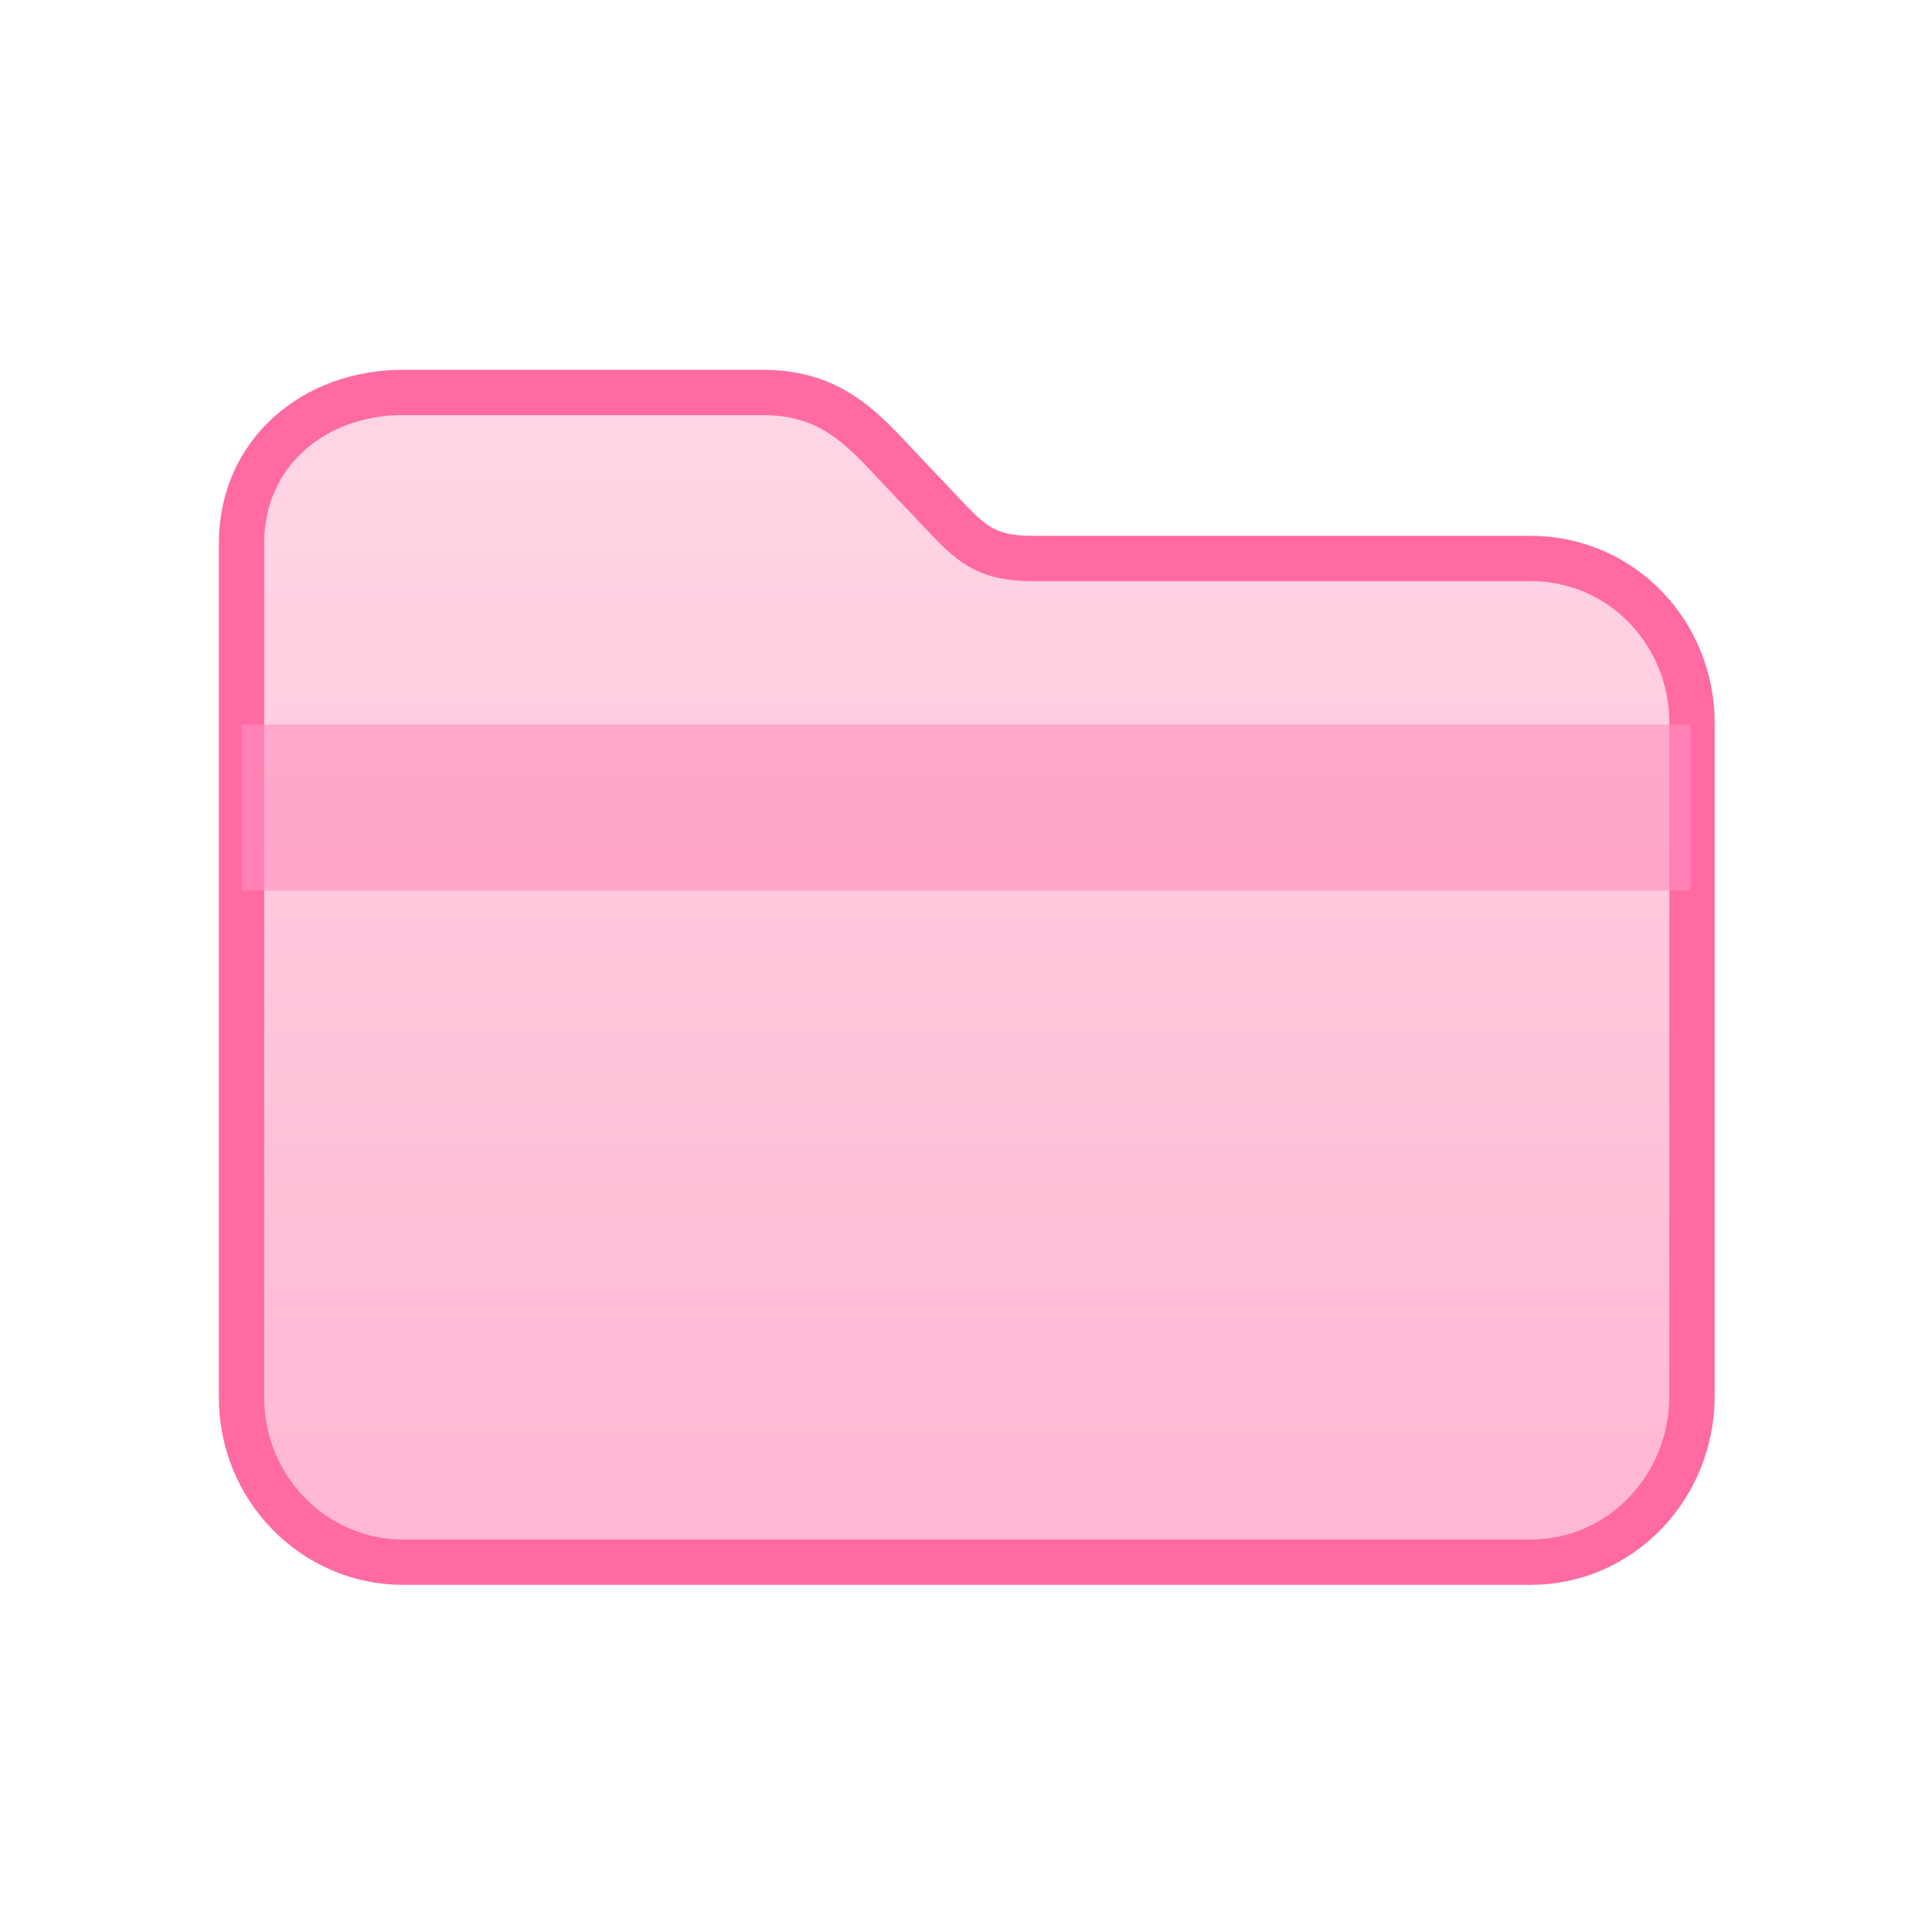 <?xml version="1.0" encoding="UTF-8"?>
<svg width="128" height="128" viewBox="0 0 128 128" xmlns="http://www.w3.org/2000/svg">
  <defs>
    <linearGradient id="g" x1="0" y1="0" x2="0" y2="1">
      <stop offset="0" stop-color="#ffd6e6"/>
      <stop offset="1" stop-color="#ffb6d2"/>
    </linearGradient>
    <filter id="shadow" x="-20%" y="-20%" width="140%" height="160%">
      <feDropShadow dx="0" dy="4" stdDeviation="6" flood-color="#000" flood-opacity="0.18"/>
    </filter>
  </defs>
  <g filter="url(#shadow)">
    <path d="M16 36c0-6 4.8-10 10.7-10h23.8c4.2 0 6.3 2 8.7 4.6l3.6 3.8c1.7 1.8 2.8 2.6 5.6 2.6h33c6 0 10.7 4.9 10.7 10.9v44.6c0 6-4.7 11-10.7 11H26.7C20.8 103.5 16 98.6 16 92.6V36z" fill="url(#g)" stroke="#ff6aa3" stroke-width="3" />
    <path d="M16 48h96v11H16z" fill="#ff8fbd" opacity="0.6"/>
  </g>
</svg>

